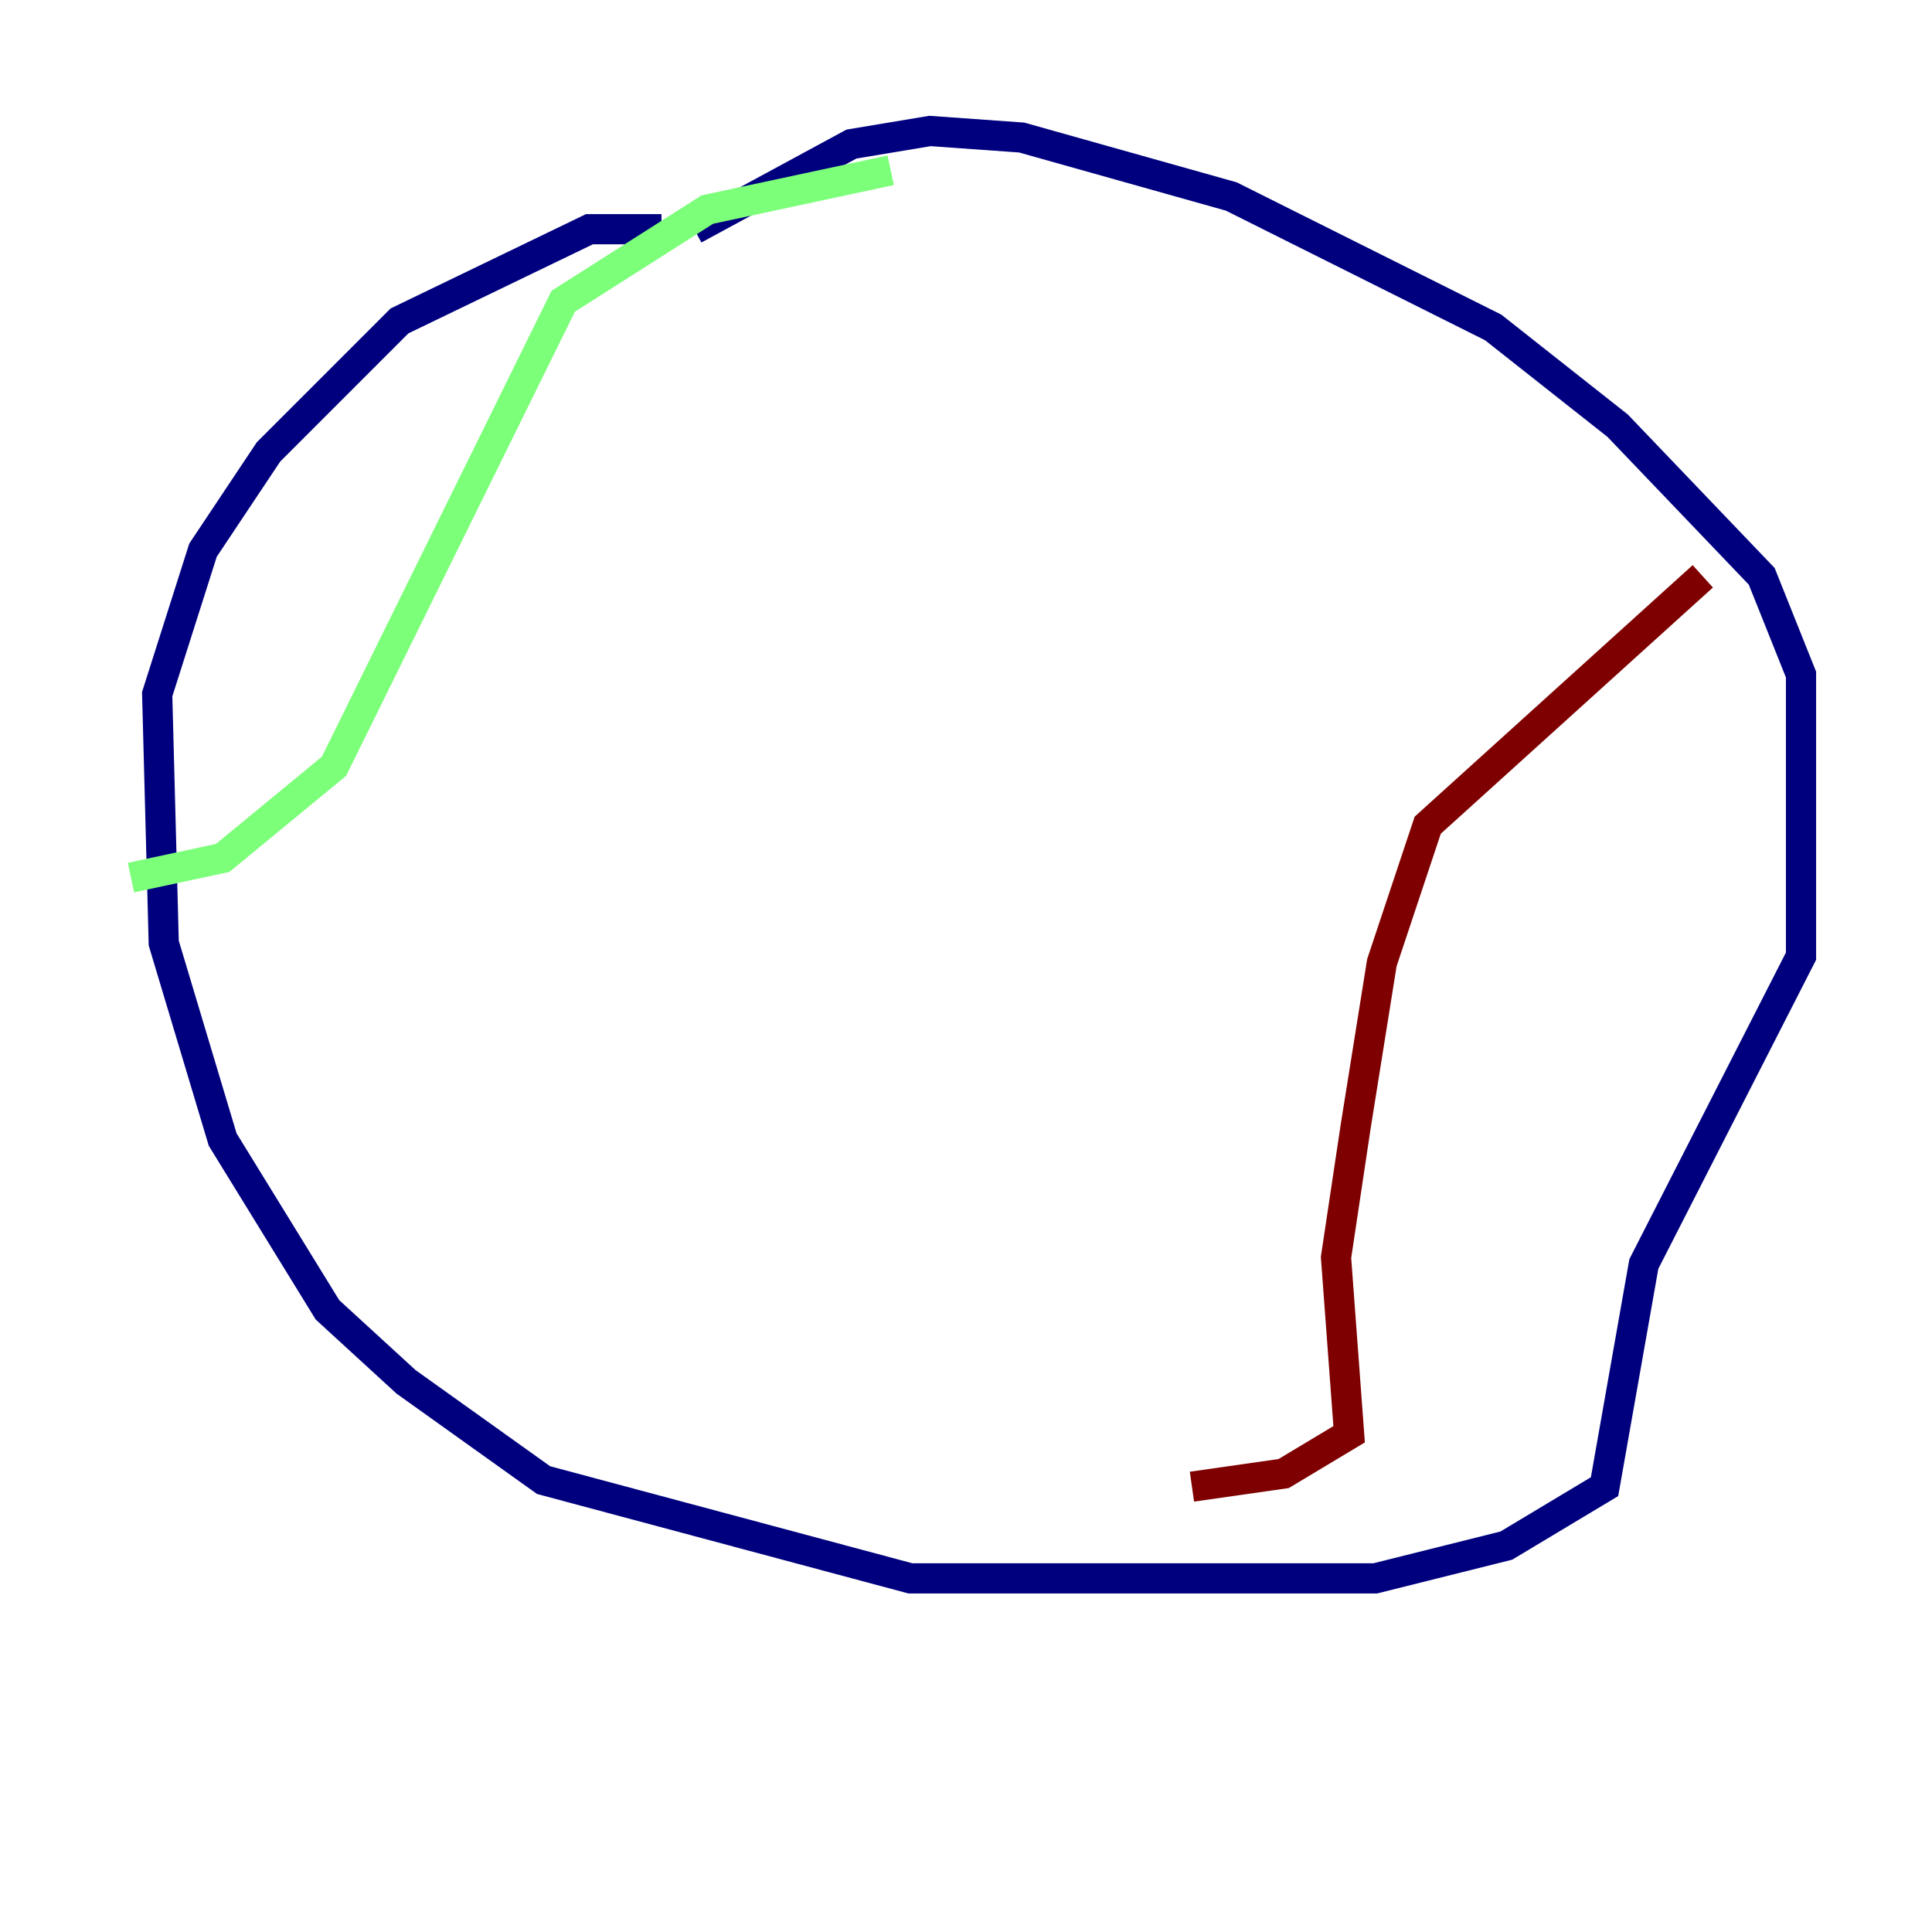 <?xml version="1.0" encoding="utf-8" ?>
<svg baseProfile="tiny" height="128" version="1.2" viewBox="0,0,128,128" width="128" xmlns="http://www.w3.org/2000/svg" xmlns:ev="http://www.w3.org/2001/xml-events" xmlns:xlink="http://www.w3.org/1999/xlink"><defs /><polyline fill="none" points="43.824,15.186 39.051,15.186 26.468,21.261 17.79,29.939 13.451,36.447 10.414,45.993 10.848,62.481 14.752,75.498 21.695,86.78 26.902,91.552 36.014,98.061 60.312,104.57 91.119,104.57 99.797,102.4 106.305,98.495 108.909,83.742 119.322,63.349 119.322,44.691 116.719,38.183 107.173,28.203 98.929,21.695 81.573,13.017 67.688,9.112 61.614,8.678 56.407,9.546 45.993,15.186" stroke="#00007f" stroke-width="2" /><polyline fill="none" points="59.01,11.281 46.861,13.885 37.315,19.959 22.129,50.766 14.752,56.841 8.678,58.142" stroke="#7cff79" stroke-width="2" /><polyline fill="none" points="112.814,38.183 94.59,54.671 91.552,63.783 89.817,74.63 88.515,83.308 89.383,95.024 85.044,97.627 78.969,98.495" stroke="#7f0000" stroke-width="2" /></svg>